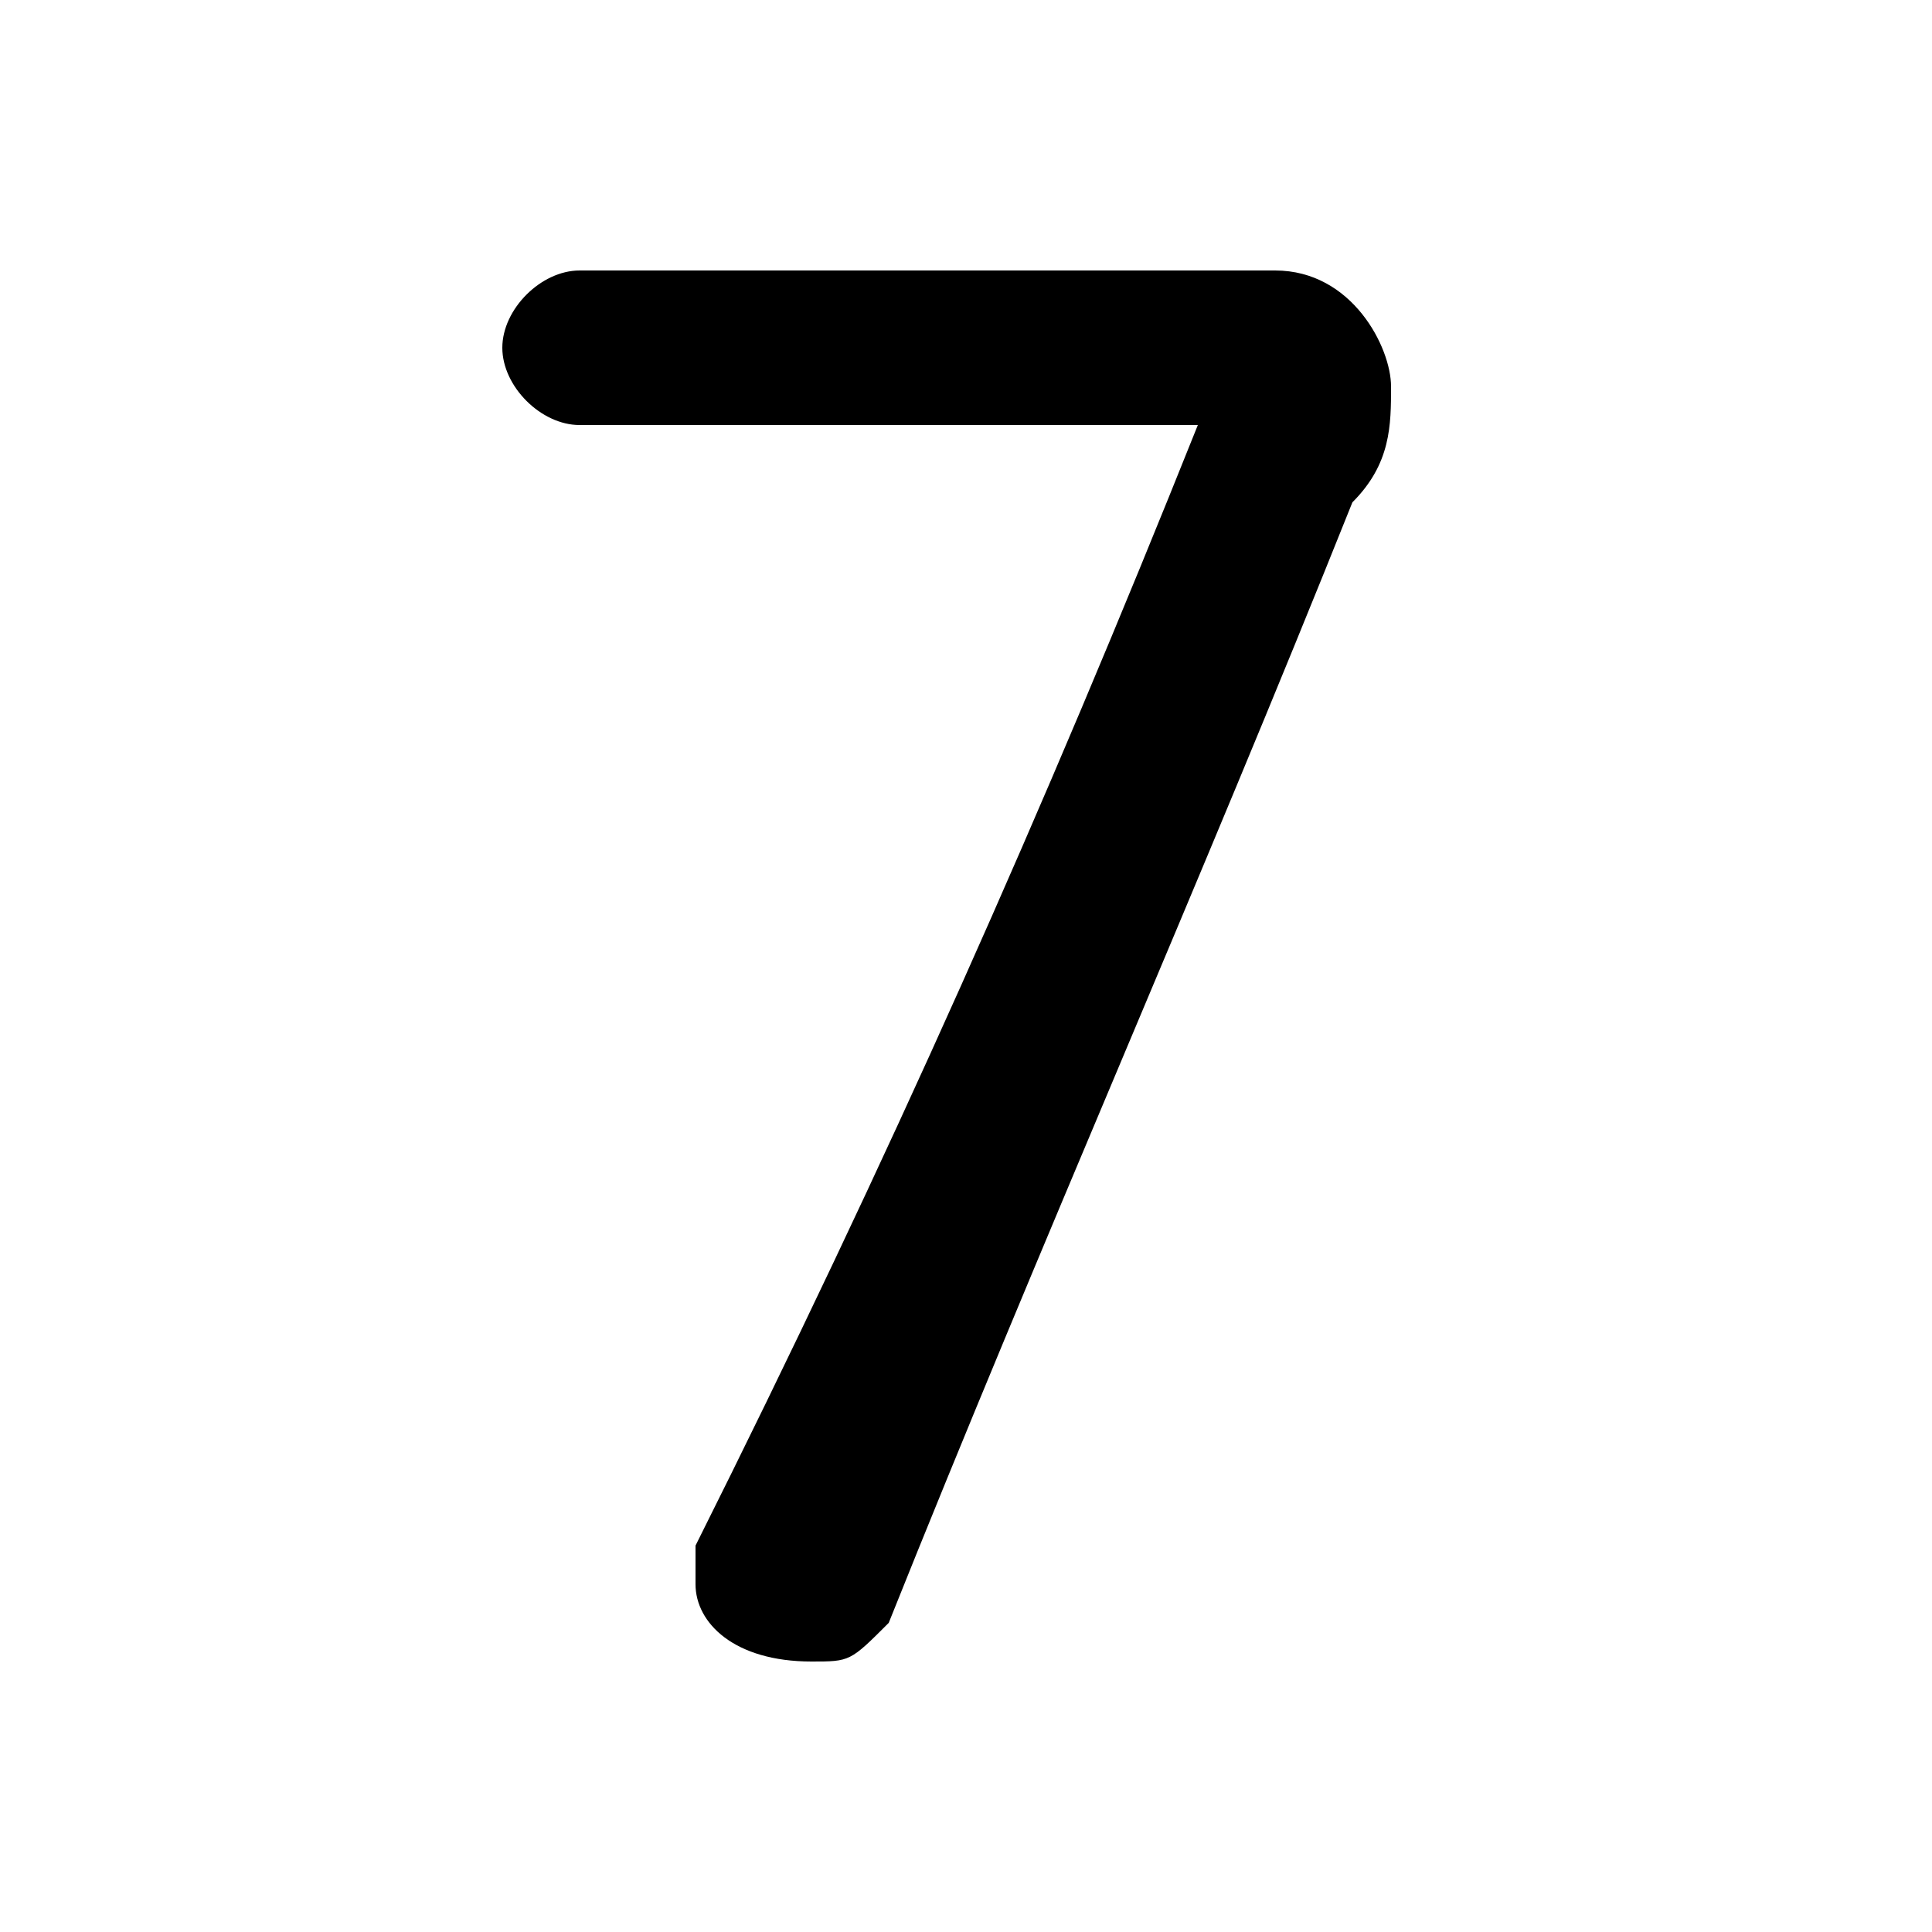 <svg xmlns="http://www.w3.org/2000/svg" viewBox="0 -44.0 50.0 50.0">
    <rect x="0" y="-44.0" width="50.0" height="50.0" fill="#808080" stroke="none"/>
    <g transform="scale(1, -1)">
        <!-- ボディの枠 -->
        <rect x="0" y="-6.0" width="50.0" height="50.0"
            stroke="white" fill="white"/>
        <!-- グリフ座標系の原点 -->
        <circle cx="0" cy="0" r="5" fill="white"/>
        <!-- グリフのアウトライン -->
        <g style="fill:black;stroke:#000000;stroke-width:0;stroke-linecap:round;stroke-linejoin:round;">
        <path d="M 15.0 37.0 C 14.0 37.0 13.0 36.0 13.0 35.0 C 13.0 34.0 14.0 33.0 15.0 33.0 L 31.0 33.0 C 27.0 23.0 23.0 14.0 18.0 4.0 C 18.0 4.0 18.0 3.0 18.0 3.0 C 18.0 2.0 19.0 1.0 21.0 1.0 C 22.0 1.0 22.0 1.0 23.0 2.0 C 27.0 12.0 31.0 21.0 35.0 31.0 C 36.0 32.0 36.0 33.0 36.0 34.0 C 36.0 35.0 35.0 37.0 33.0 37.0 Z"/>
    </g>
    </g>
</svg>
